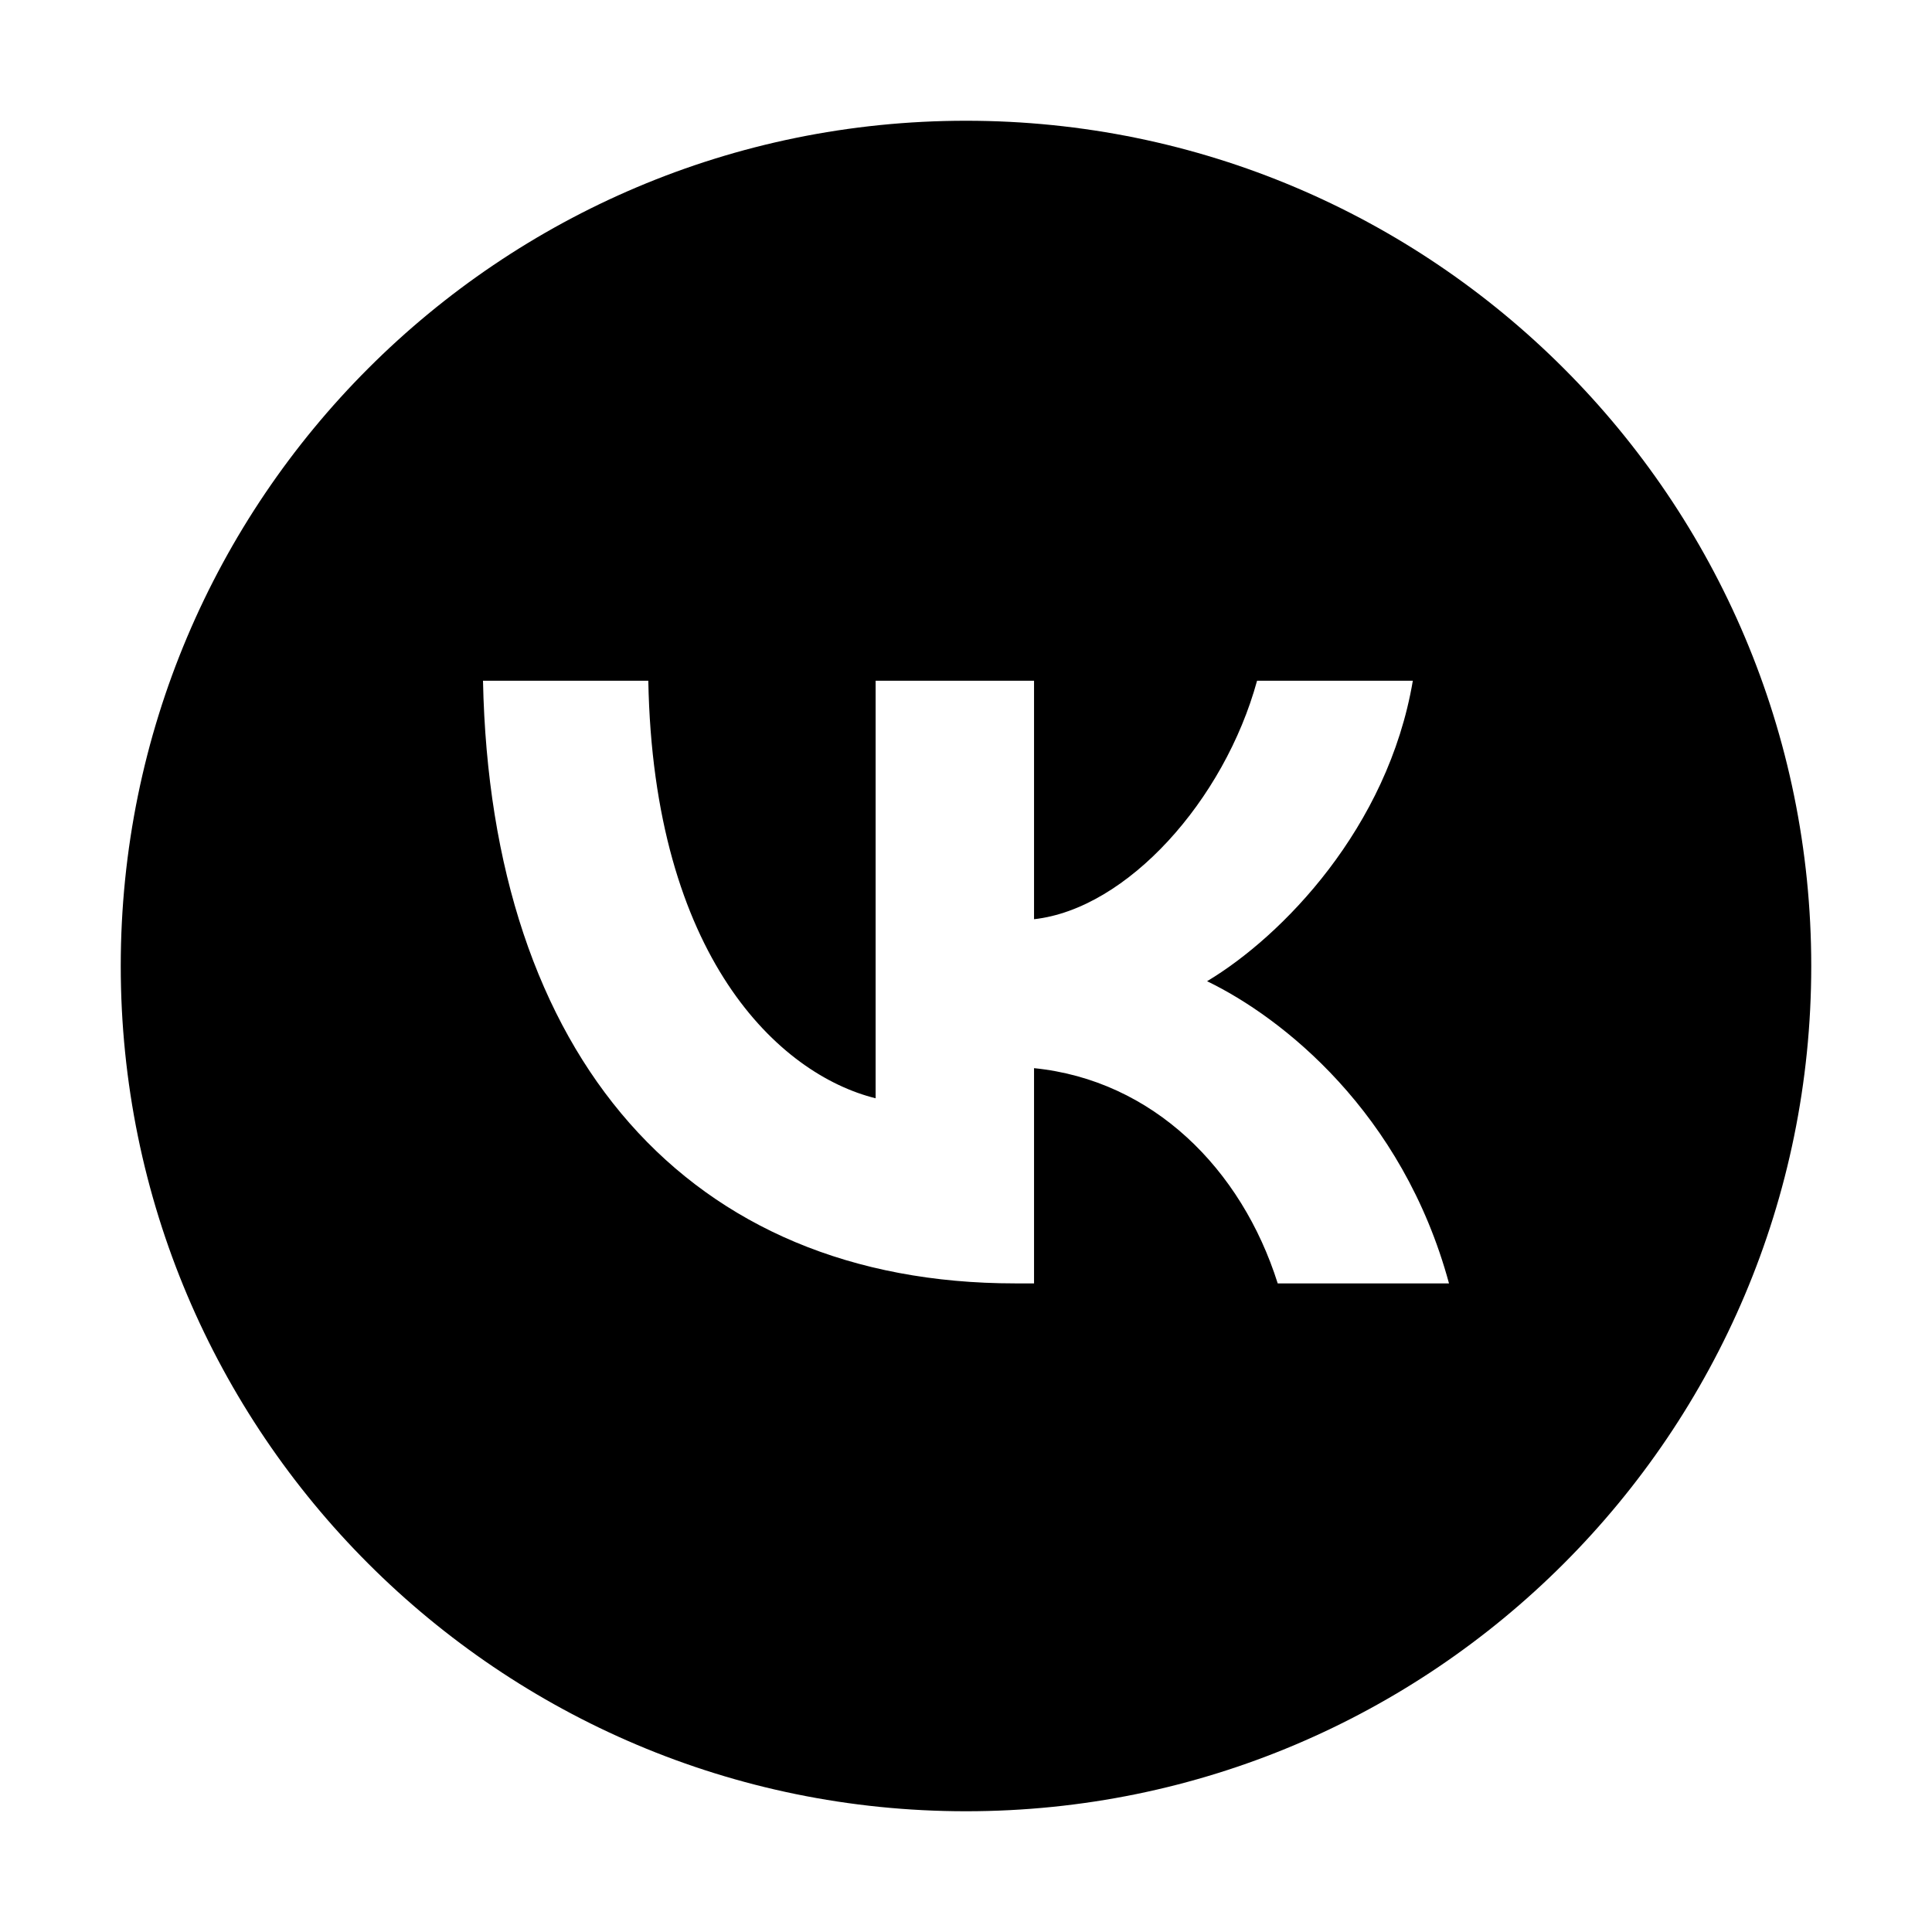 <?xml version="1.0" encoding="UTF-8"?><svg id="Icons" xmlns="http://www.w3.org/2000/svg" viewBox="0 0 32 32"><path d="M16,2c-7.732,0-14,6.268-14,14s6.268,14,14,14,14-6.268,14-14S23.732,2,16,2Zm5.163,19.257c-.599-1.897-2.068-3.366-4.036-3.565v3.565h-.314c-5.405,0-8.686-3.75-8.813-9.982h2.738c.085,4.578,2.168,6.52,3.765,6.916v-6.916h2.624v3.95c1.54-.171,3.151-1.968,3.694-3.95h2.58c-.413,2.438-2.167,4.235-3.408,4.977,1.241,.599,3.237,2.168,4.007,5.005h-2.837Z"/></svg>